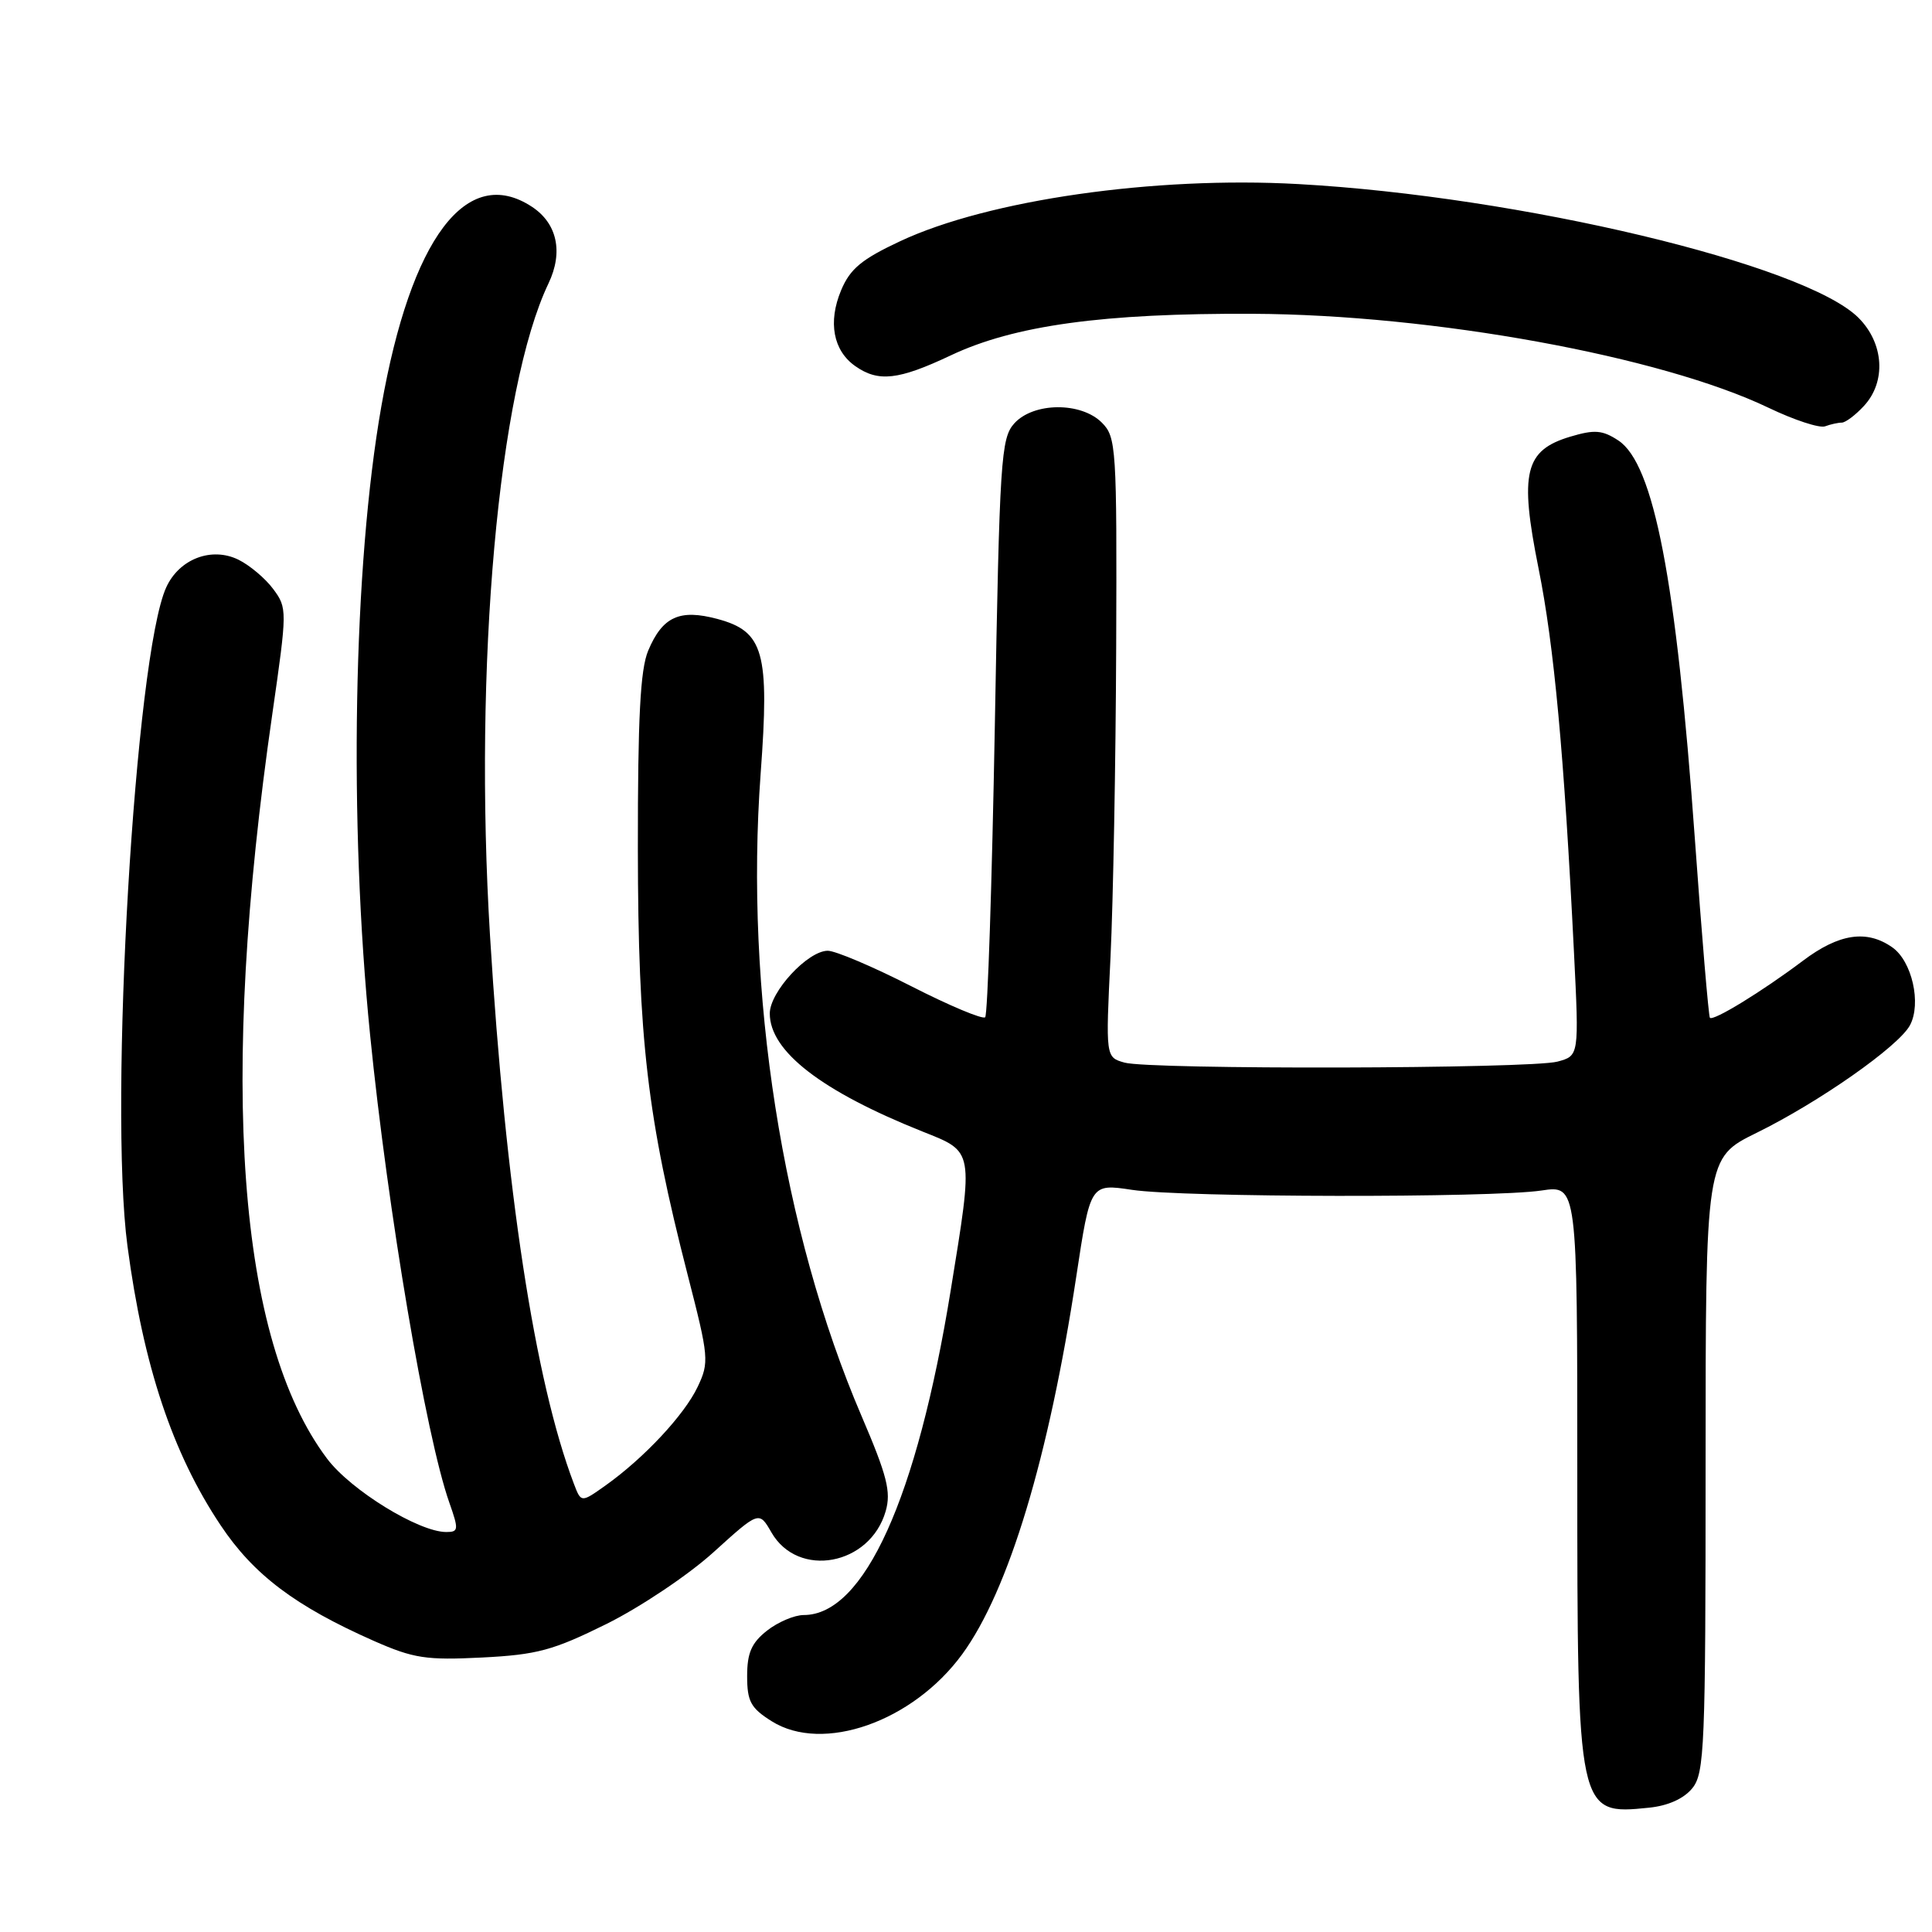 <?xml version="1.0" encoding="UTF-8" standalone="no"?>
<!DOCTYPE svg PUBLIC "-//W3C//DTD SVG 1.1//EN" "http://www.w3.org/Graphics/SVG/1.1/DTD/svg11.dtd" >
<svg xmlns="http://www.w3.org/2000/svg" xmlns:xlink="http://www.w3.org/1999/xlink" version="1.1" viewBox="0 0 256 256">
 <g >
 <path fill="currentColor"
d=" M 224.24 236.95 C 225.86 234.96 226.00 231.44 226.00 194.10 C 226.00 153.43 226.00 153.43 232.75 150.11 C 241.04 146.04 251.59 138.64 253.08 135.85 C 254.62 132.97 253.35 127.36 250.74 125.53 C 247.35 123.15 243.68 123.70 238.89 127.31 C 233.48 131.38 227.00 135.35 226.57 134.86 C 226.40 134.66 225.49 123.95 224.57 111.05 C 222.11 76.84 219.15 61.46 214.43 58.36 C 212.32 56.98 211.29 56.90 208.07 57.86 C 202.03 59.67 201.32 62.62 203.86 75.29 C 205.93 85.56 207.25 99.88 208.56 126.20 C 209.24 139.90 209.24 139.90 206.37 140.67 C 202.75 141.63 152.37 141.75 149.00 140.80 C 146.50 140.09 146.50 140.09 147.15 126.80 C 147.50 119.48 147.84 101.01 147.90 85.75 C 148.00 59.26 147.91 57.91 146.00 56.00 C 143.24 53.24 136.95 53.29 134.40 56.10 C 132.63 58.07 132.45 60.79 131.82 96.20 C 131.44 117.10 130.87 134.47 130.54 134.79 C 130.22 135.11 125.80 133.26 120.73 130.67 C 115.65 128.08 110.68 125.97 109.67 125.98 C 107.01 126.01 102.00 131.43 102.00 134.29 C 102.00 139.30 108.85 144.59 122.25 149.94 C 129.10 152.67 129.02 152.21 125.97 171.00 C 121.50 198.53 114.50 214.00 106.50 214.00 C 105.27 214.00 103.08 214.93 101.63 216.07 C 99.58 217.69 99.00 219.02 99.00 222.09 C 99.00 225.45 99.48 226.33 102.25 228.07 C 109.03 232.34 120.96 228.14 127.50 219.19 C 133.65 210.76 138.97 193.15 142.61 169.16 C 144.48 156.83 144.48 156.83 149.99 157.66 C 156.67 158.68 197.62 158.74 204.25 157.75 C 209.00 157.04 209.00 157.04 209.00 195.07 C 209.00 240.40 209.02 240.50 218.49 239.53 C 221.02 239.28 223.12 238.33 224.24 236.95 Z  M 80.37 215.18 C 84.84 212.96 91.22 208.69 94.54 205.68 C 100.58 200.21 100.58 200.21 102.21 203.04 C 105.75 209.21 115.30 207.43 117.36 200.23 C 118.09 197.68 117.55 195.54 114.15 187.61 C 103.66 163.14 98.67 131.37 100.79 102.50 C 101.98 86.41 101.21 83.67 95.08 82.02 C 90.06 80.67 87.79 81.70 85.89 86.21 C 84.84 88.70 84.51 95.09 84.52 112.50 C 84.55 137.74 85.76 148.06 91.12 168.93 C 93.93 179.85 93.99 180.51 92.44 183.77 C 90.68 187.48 85.34 193.20 80.24 196.83 C 77.00 199.13 77.00 199.13 76.04 196.60 C 70.87 183.01 66.98 157.55 64.93 124.00 C 62.75 88.17 66.03 51.48 72.68 37.55 C 74.66 33.40 73.83 29.59 70.47 27.39 C 61.84 21.73 54.45 31.54 50.53 53.84 C 46.81 75.00 46.20 108.85 49.04 137.13 C 51.37 160.39 56.44 190.34 59.54 199.11 C 60.80 202.69 60.77 203.00 59.13 203.00 C 55.49 203.00 46.48 197.46 43.34 193.28 C 31.48 177.52 28.99 143.65 36.09 94.56 C 38.06 80.87 38.07 80.57 36.21 78.06 C 35.17 76.65 33.09 74.90 31.59 74.16 C 28.03 72.42 23.75 74.06 22.03 77.82 C 17.90 86.84 14.40 146.38 16.89 165.11 C 19.00 180.99 22.87 192.59 29.23 202.10 C 33.61 208.67 39.14 212.83 49.54 217.43 C 54.81 219.75 56.47 220.00 63.87 219.63 C 71.17 219.26 73.28 218.69 80.37 215.18 Z  M 244.04 56.00 C 244.53 56.00 245.84 55.02 246.96 53.81 C 249.96 50.60 249.65 45.49 246.25 42.10 C 239.16 35.03 201.40 26.02 172.02 24.39 C 152.98 23.33 130.97 26.49 119.30 31.95 C 114.17 34.35 112.64 35.62 111.45 38.47 C 109.69 42.67 110.40 46.47 113.34 48.52 C 116.39 50.66 119.05 50.36 125.96 47.10 C 134.38 43.11 146.19 41.49 166.00 41.58 C 189.90 41.69 220.10 47.20 234.36 54.04 C 237.74 55.66 241.10 56.76 241.83 56.49 C 242.56 56.22 243.56 56.00 244.04 56.00 Z "/>
</g>
</svg>